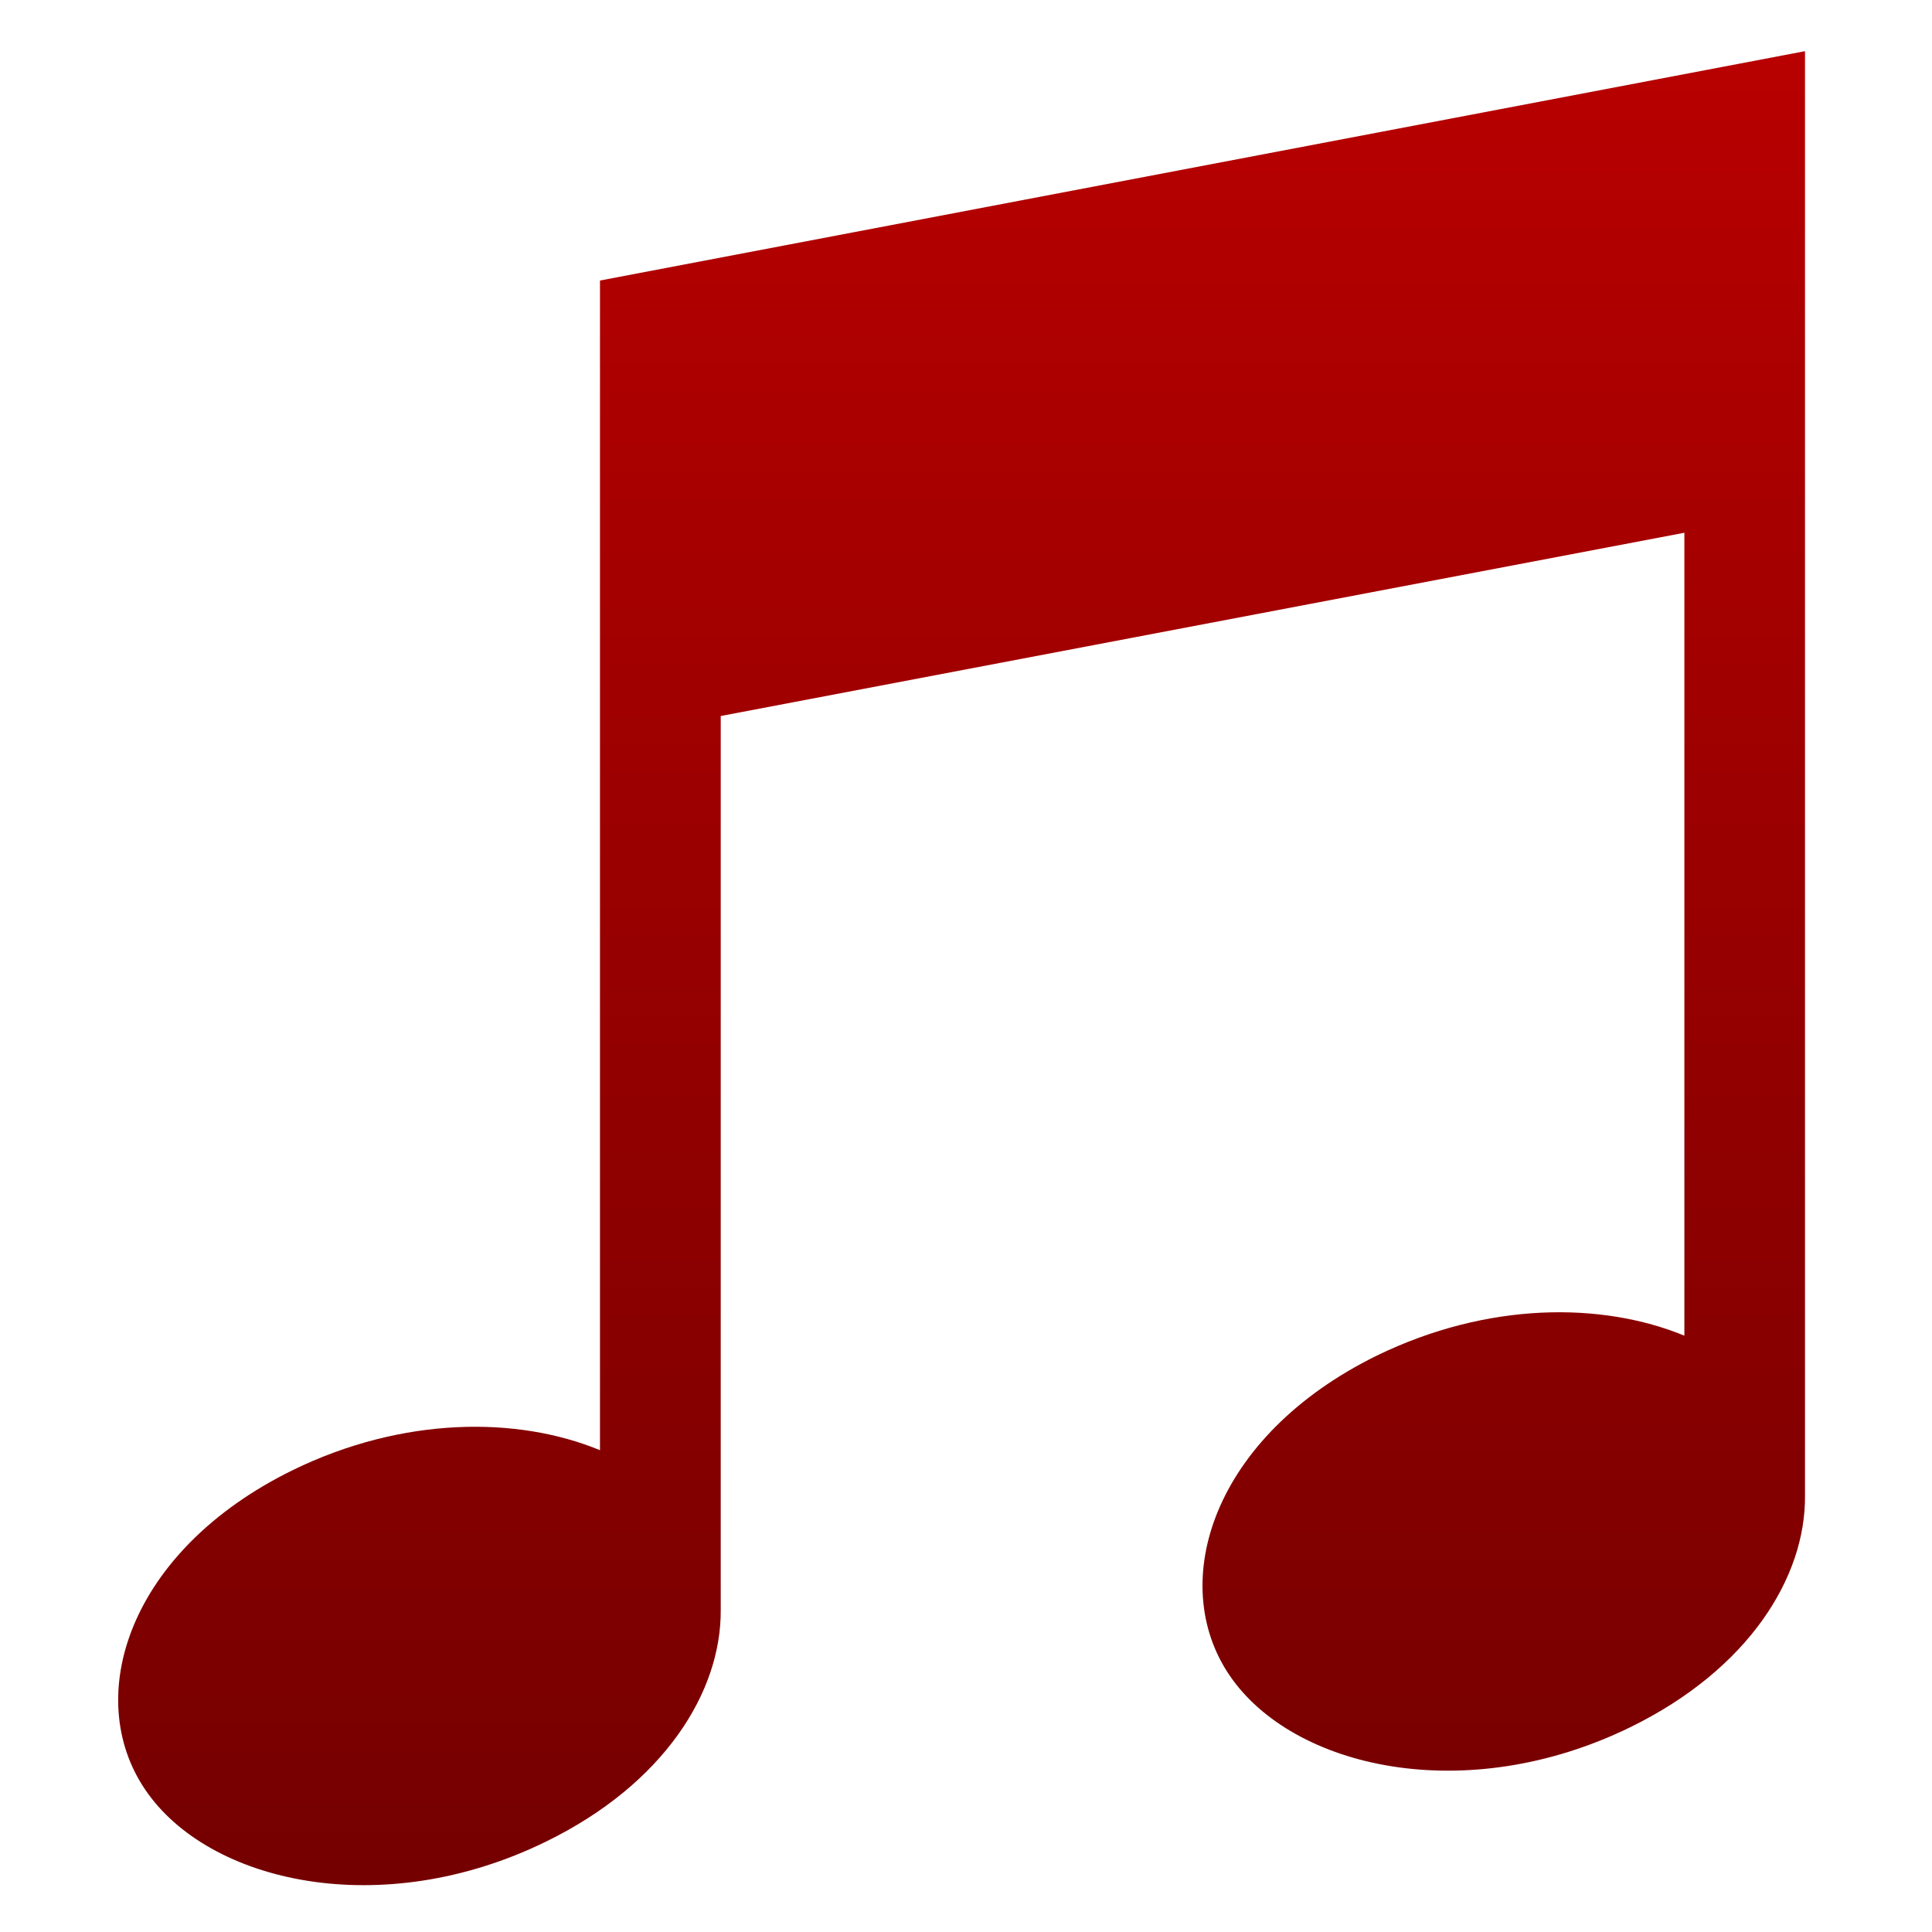 <svg xmlns="http://www.w3.org/2000/svg" xmlns:xlink="http://www.w3.org/1999/xlink" width="64" height="64" viewBox="0 0 64 64" version="1.1"><defs><linearGradient id="linear0" gradientUnits="userSpaceOnUse" x1="0" y1="0" x2="0" y2="1" gradientTransform="matrix(76.825,0,0,73.4,-6.638,-4.855)"><stop offset="0" style="stop-color:#bf0000;stop-opacity:1;"/><stop offset="1" style="stop-color:#6e0000;stop-opacity:1;"/></linearGradient></defs><g id="surface1"><path style=" stroke:none;fill-rule:evenodd;fill:url(#linear0);" d="M 23.875 23.719 L 23.875 53.336 C 23.895 56.039 22.004 59.094 18.082 61.008 C 12.637 63.672 6.91 62.375 4.816 59.293 C 2.719 56.219 4.254 51.367 9.699 48.699 C 13.359 46.914 17.148 46.914 19.875 48.039 L 19.875 9.293 L 59.793 1.695 L 59.793 49.547 C 59.816 52.25 57.926 55.297 54.008 57.215 C 48.555 59.879 42.832 58.582 40.734 55.504 C 38.641 52.43 40.172 47.574 45.617 44.902 C 49.285 43.121 53.066 43.121 55.797 44.246 L 55.797 17.648 Z M 23.875 23.719 "/></g></svg>
